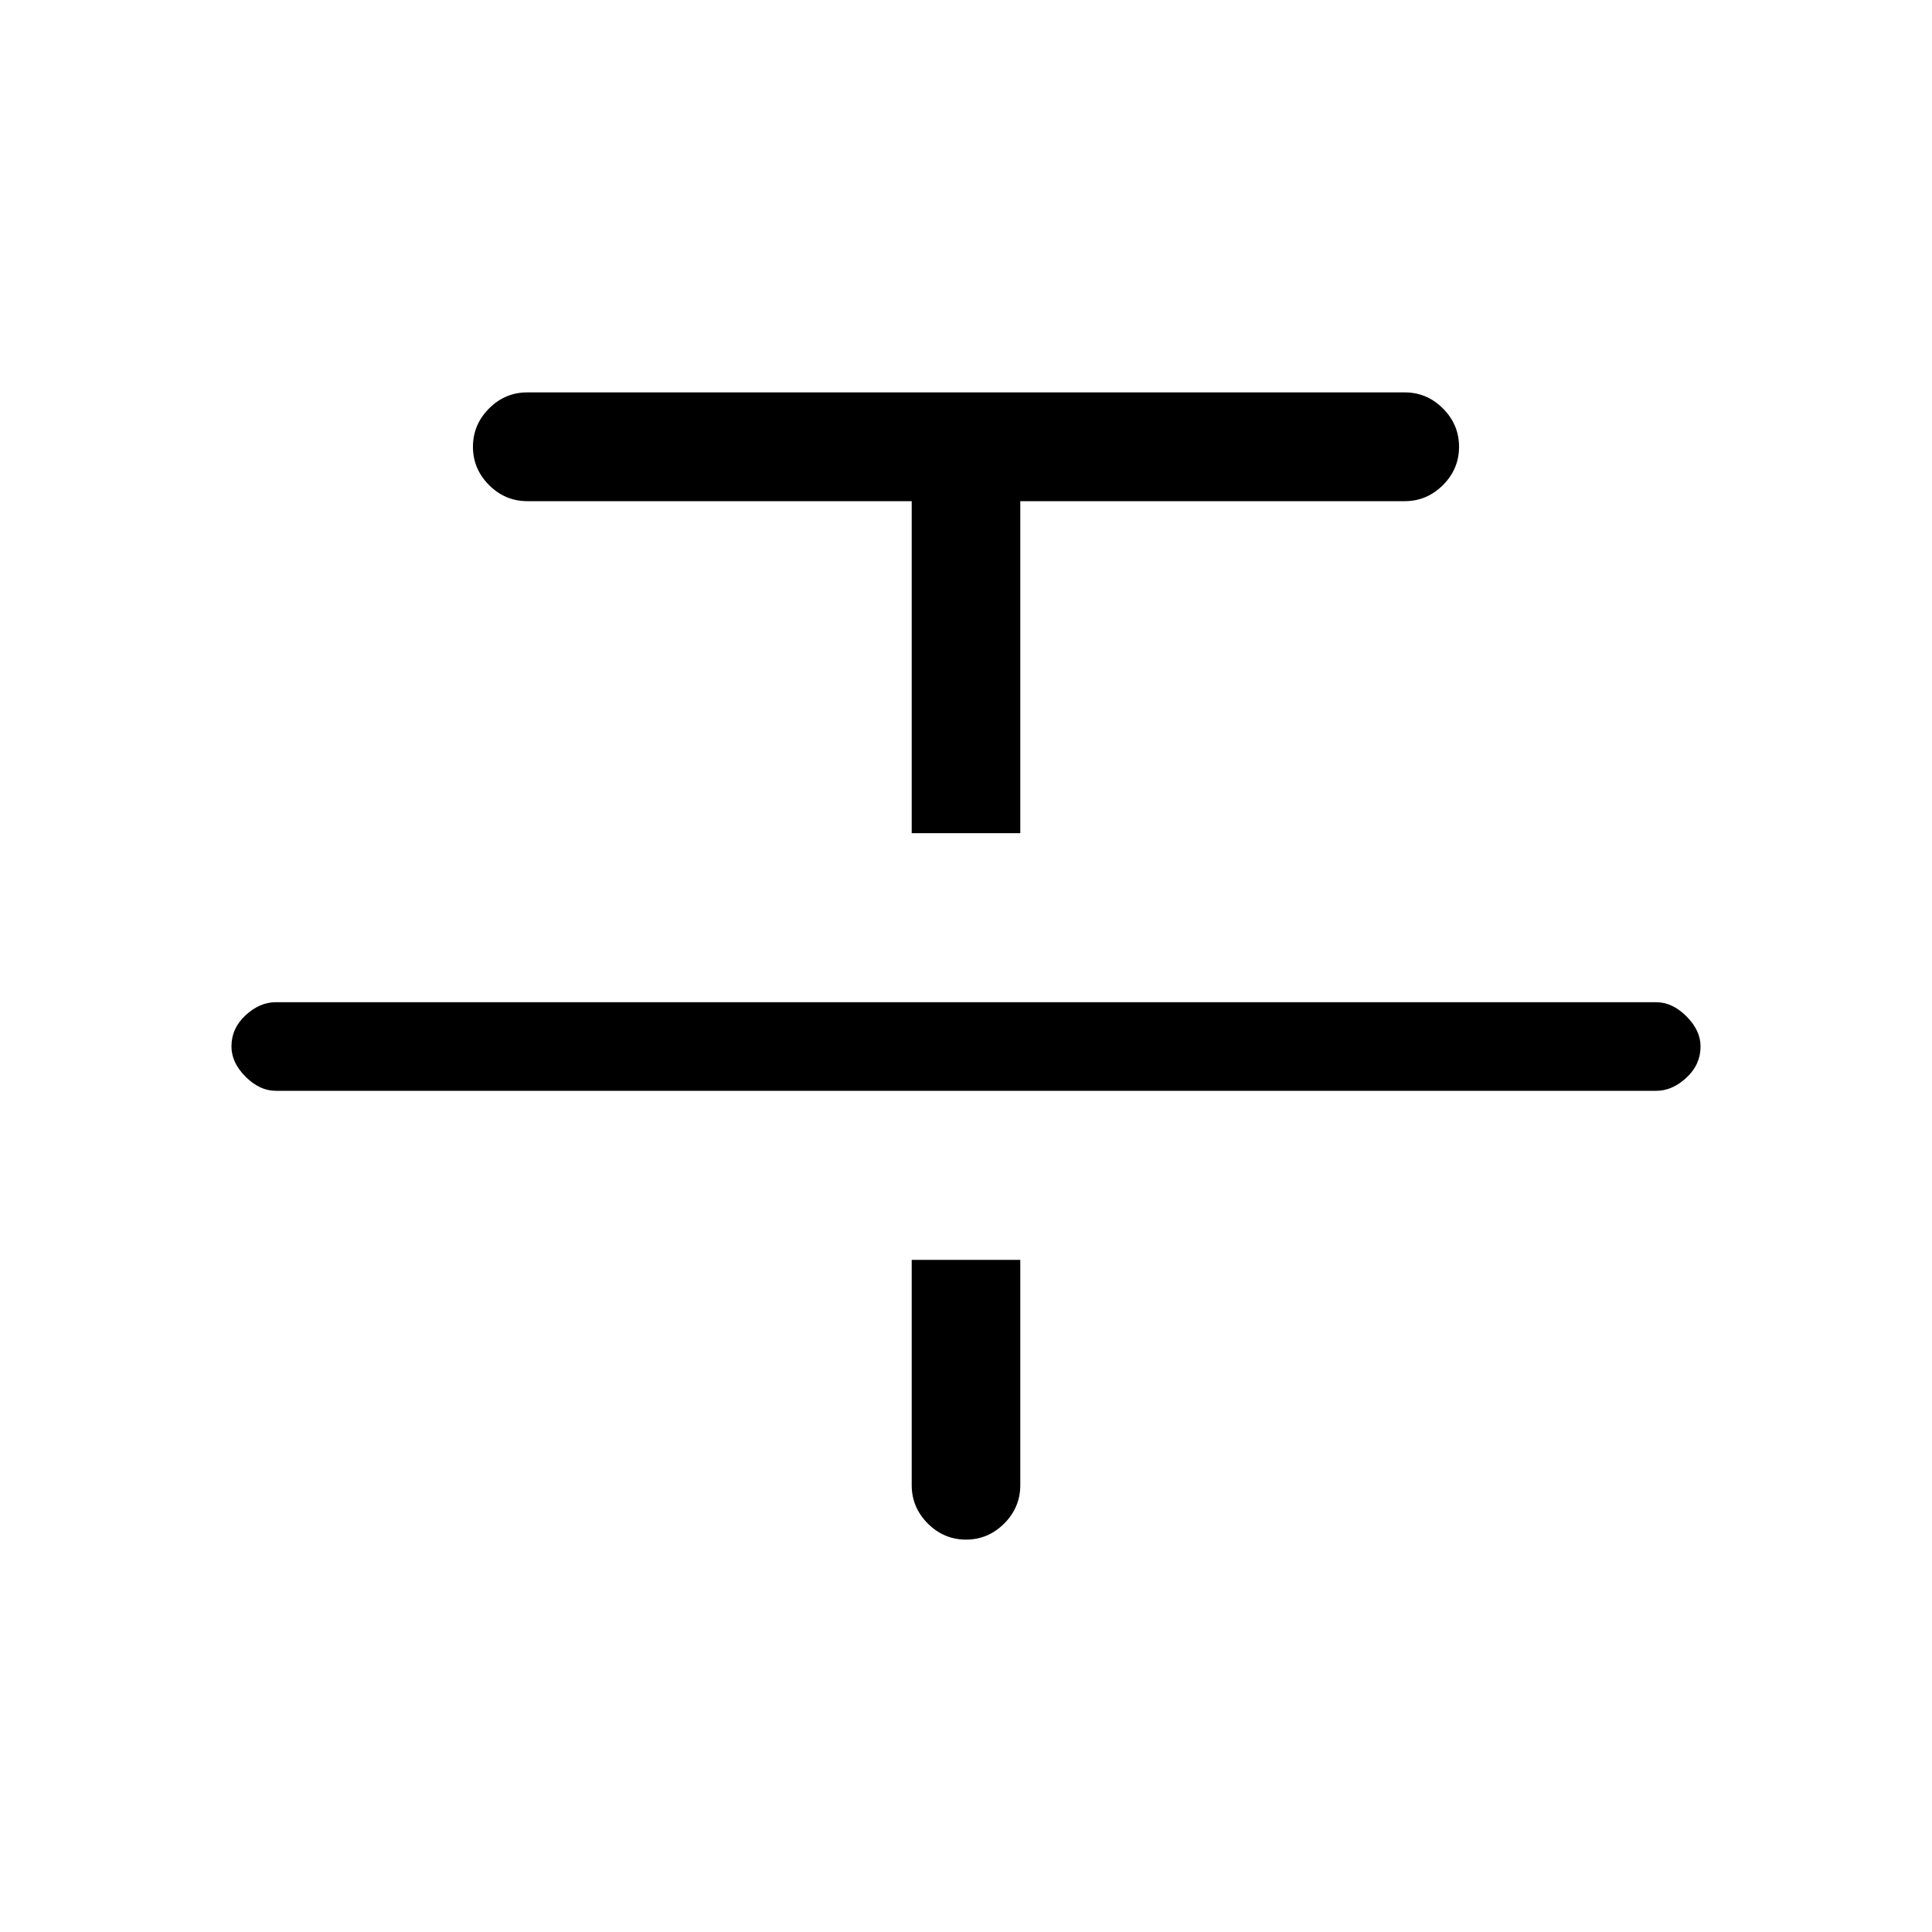 <svg xmlns="http://www.w3.org/2000/svg" height="20" width="20"><path d="M2.854 11.292q-.166 0-.312-.146t-.146-.313q0-.187.146-.323.146-.135.312-.135h14.292q.166 0 .312.146t.146.312q0 .188-.146.323-.146.136-.312.136Zm6.584-2.667V5.188h-3.98q-.229 0-.396-.167-.166-.167-.166-.396t.166-.396q.167-.167.396-.167h9.084q.229 0 .396.167.166.167.166.396t-.166.396q-.167.167-.396.167h-3.98v3.437ZM10 15.938q-.229 0-.396-.167-.166-.167-.166-.396v-2.333h1.124v2.333q0 .229-.166.396-.167.167-.396.167Z"/></svg>